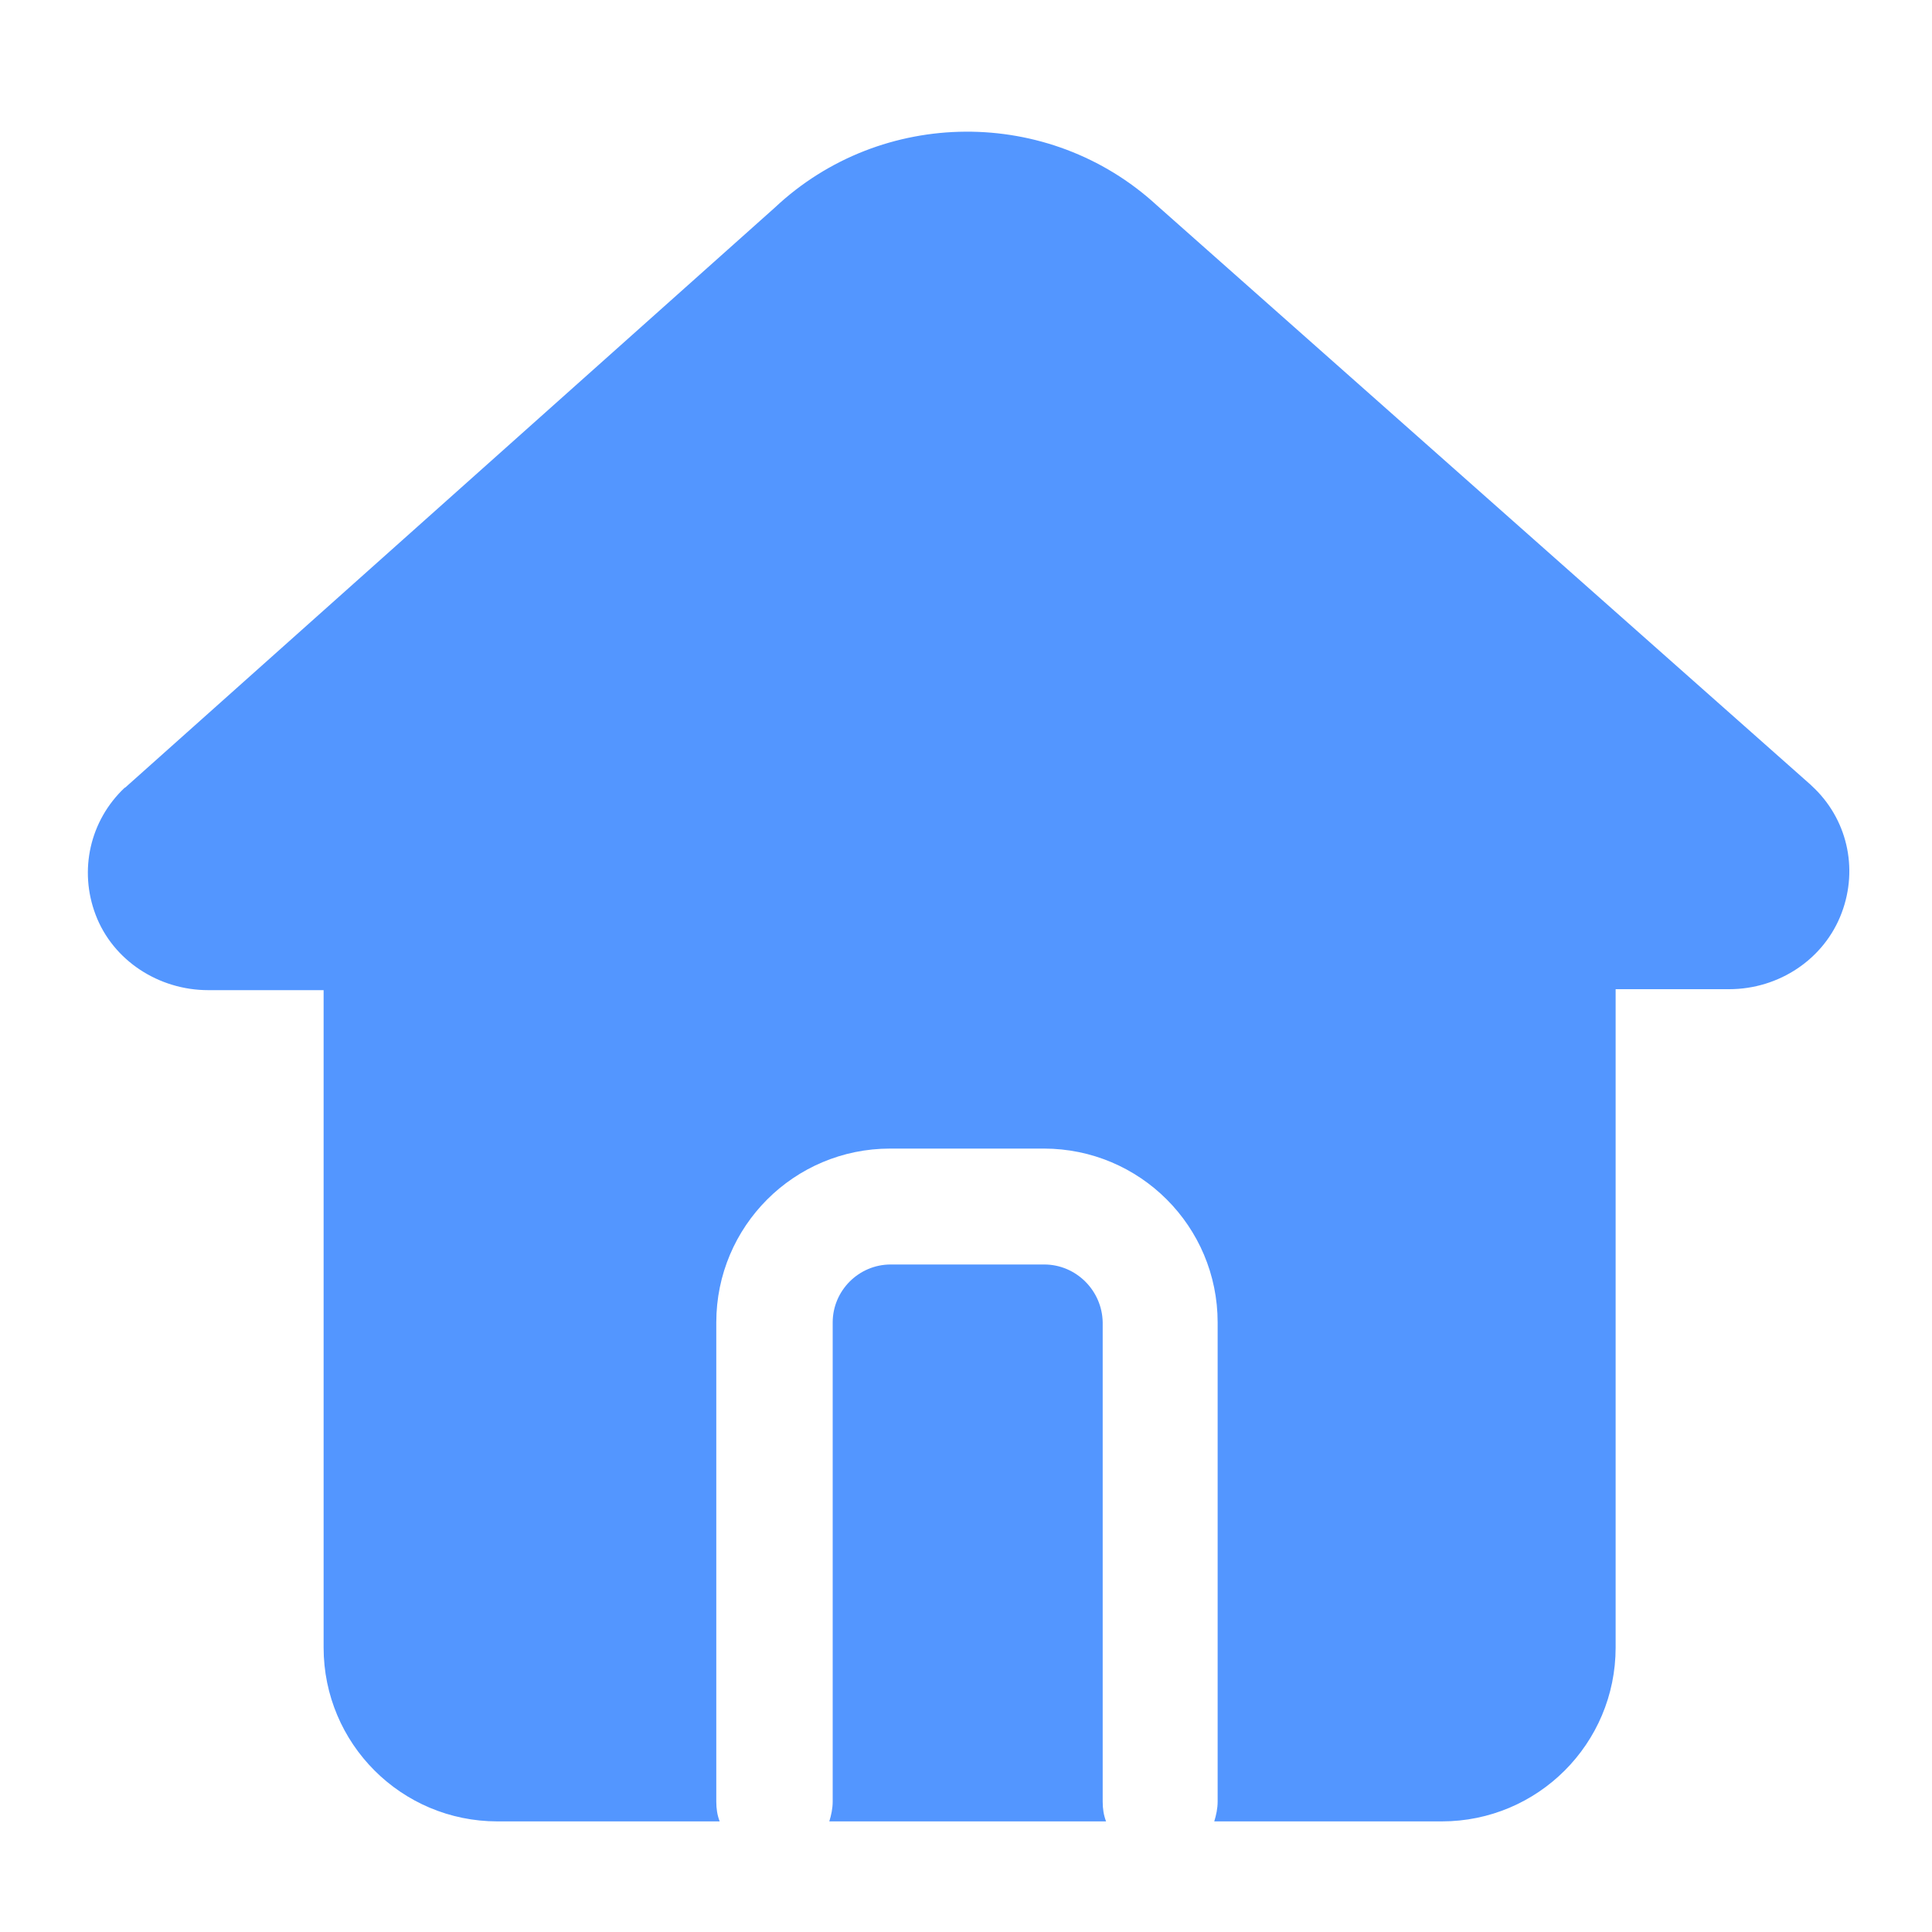 <?xml version="1.0" standalone="no"?><!DOCTYPE svg PUBLIC "-//W3C//DTD SVG 1.1//EN" "http://www.w3.org/Graphics/SVG/1.1/DTD/svg11.dtd"><svg t="1679495701418" class="icon" viewBox="0 0 1024 1024" version="1.1" xmlns="http://www.w3.org/2000/svg" p-id="1646" xmlns:xlink="http://www.w3.org/1999/xlink" width="60" height="60"><path d="M553.472 670.208h-81.408c-16.896 0-30.72 13.824-30.72 30.72V954.88c0 3.584-0.768 7.168-1.792 10.496H586.24c-1.28-3.328-1.792-6.656-1.792-10.496v-253.952c-0.256-16.896-14.08-30.72-30.976-30.72z" fill="#5396FF" p-id="1647"></path><path d="M960.256 416.512l-0.512-0.512-346.624-307.2c-57.088-52.48-145.92-51.968-202.496 1.28L66.816 417.024c-0.256 0.256-0.512 0.512-0.768 0.512-18.432 17.408-24.32 43.776-15.36 67.328 9.216 24.32 33.536 39.936 59.648 39.936H171.52v348.416c0 50.944 41.216 92.16 92.16 92.16h117.76c-1.28-3.328-1.792-6.656-1.792-10.496v-253.952c0-50.944 41.216-92.16 92.16-92.16h81.408c50.944 0 92.16 41.216 92.16 92.16V954.88c0 3.584-0.768 7.168-1.792 10.496h120.576c50.944 0 92.16-41.216 92.16-92.16V524.288H916.48c26.368 0 50.432-15.872 59.648-40.448 8.96-23.808 2.816-50.176-15.872-67.328z" fill="#5396FF" p-id="1648"></path></svg>